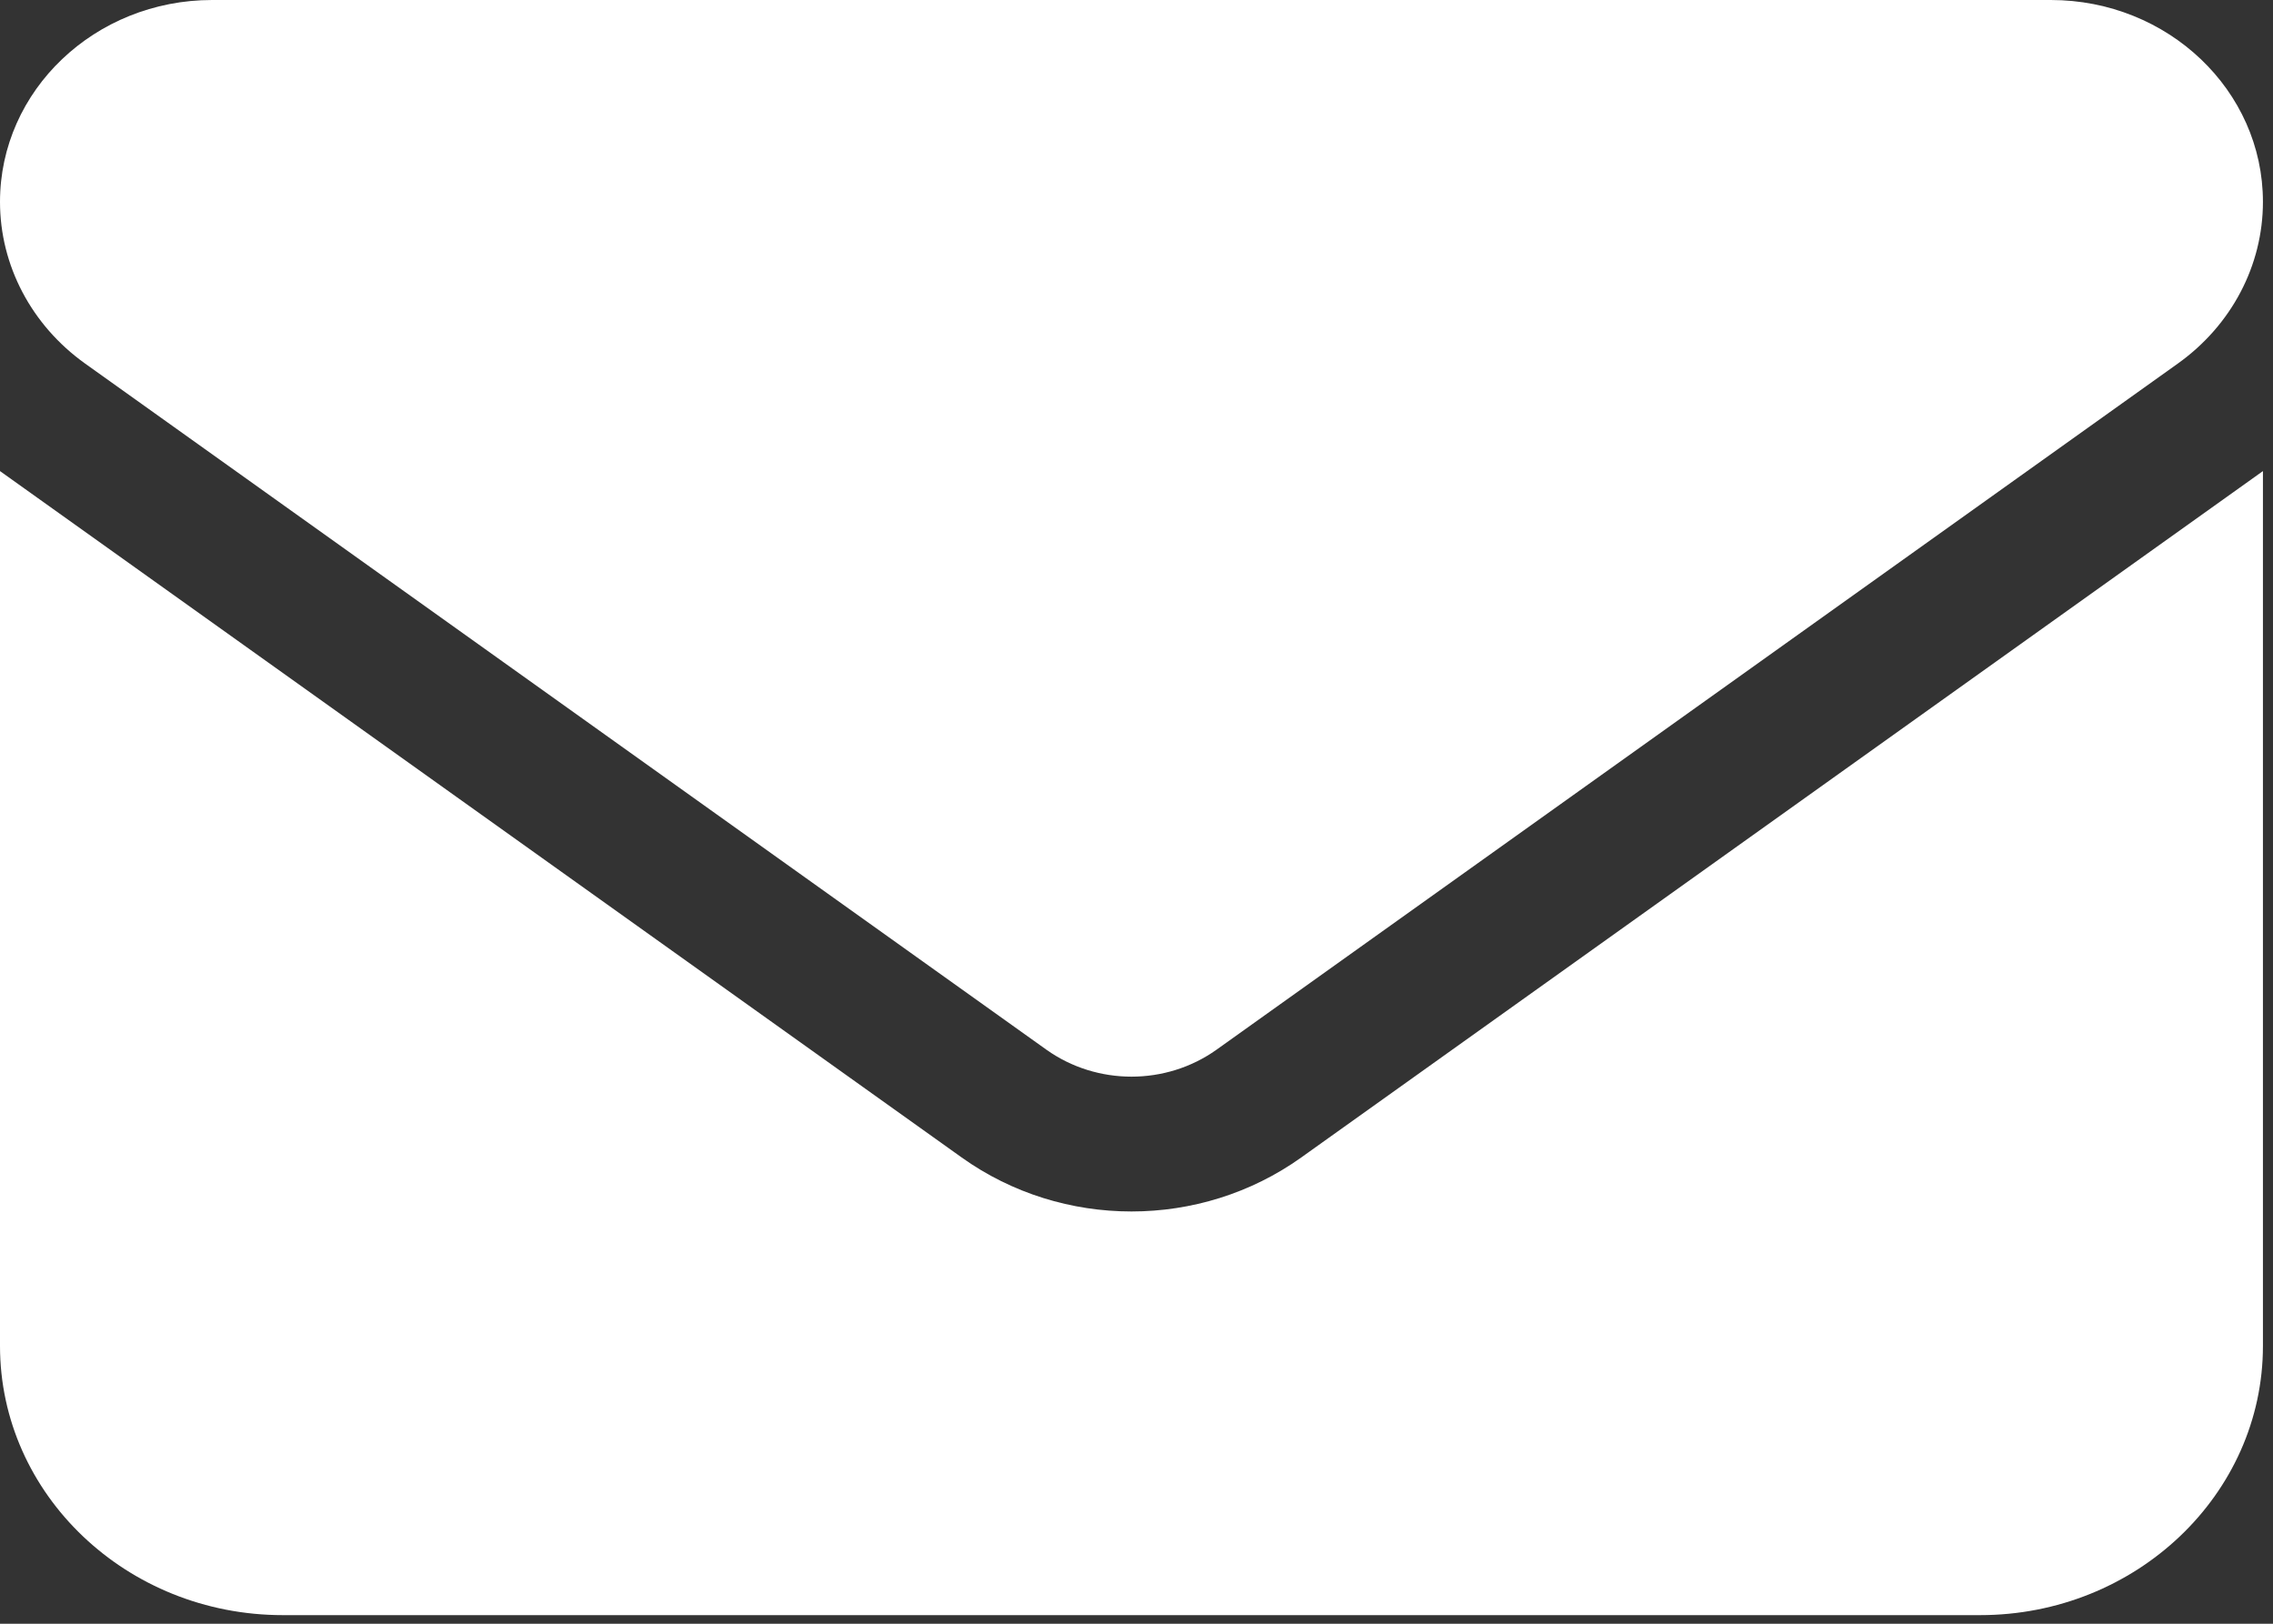 <svg width="56" height="40" viewBox="0 0 56 40" fill="none" xmlns="http://www.w3.org/2000/svg">
<rect x="0" y="0" width="56" height="40" fill="#333333" stroke="none"/>
<path d="M50.525 0C53.411 0 55.752 2.227 55.752 4.973C55.752 6.538 54.979 8.009 53.661 8.952L29.967 25.862C28.726 26.743 27.027 26.743 25.785 25.862L2.091 8.952C0.775 8.009 0 6.538 0 4.973C0 2.227 2.34 0 5.227 0H50.525ZM23.695 28.515C26.177 30.287 29.575 30.287 32.057 28.515L55.752 11.605V33.157C55.752 36.814 52.627 39.788 48.783 39.788H6.969C3.12 39.788 0 36.814 0 33.157V11.605L23.695 28.515Z" fill="white"/>
</svg>
